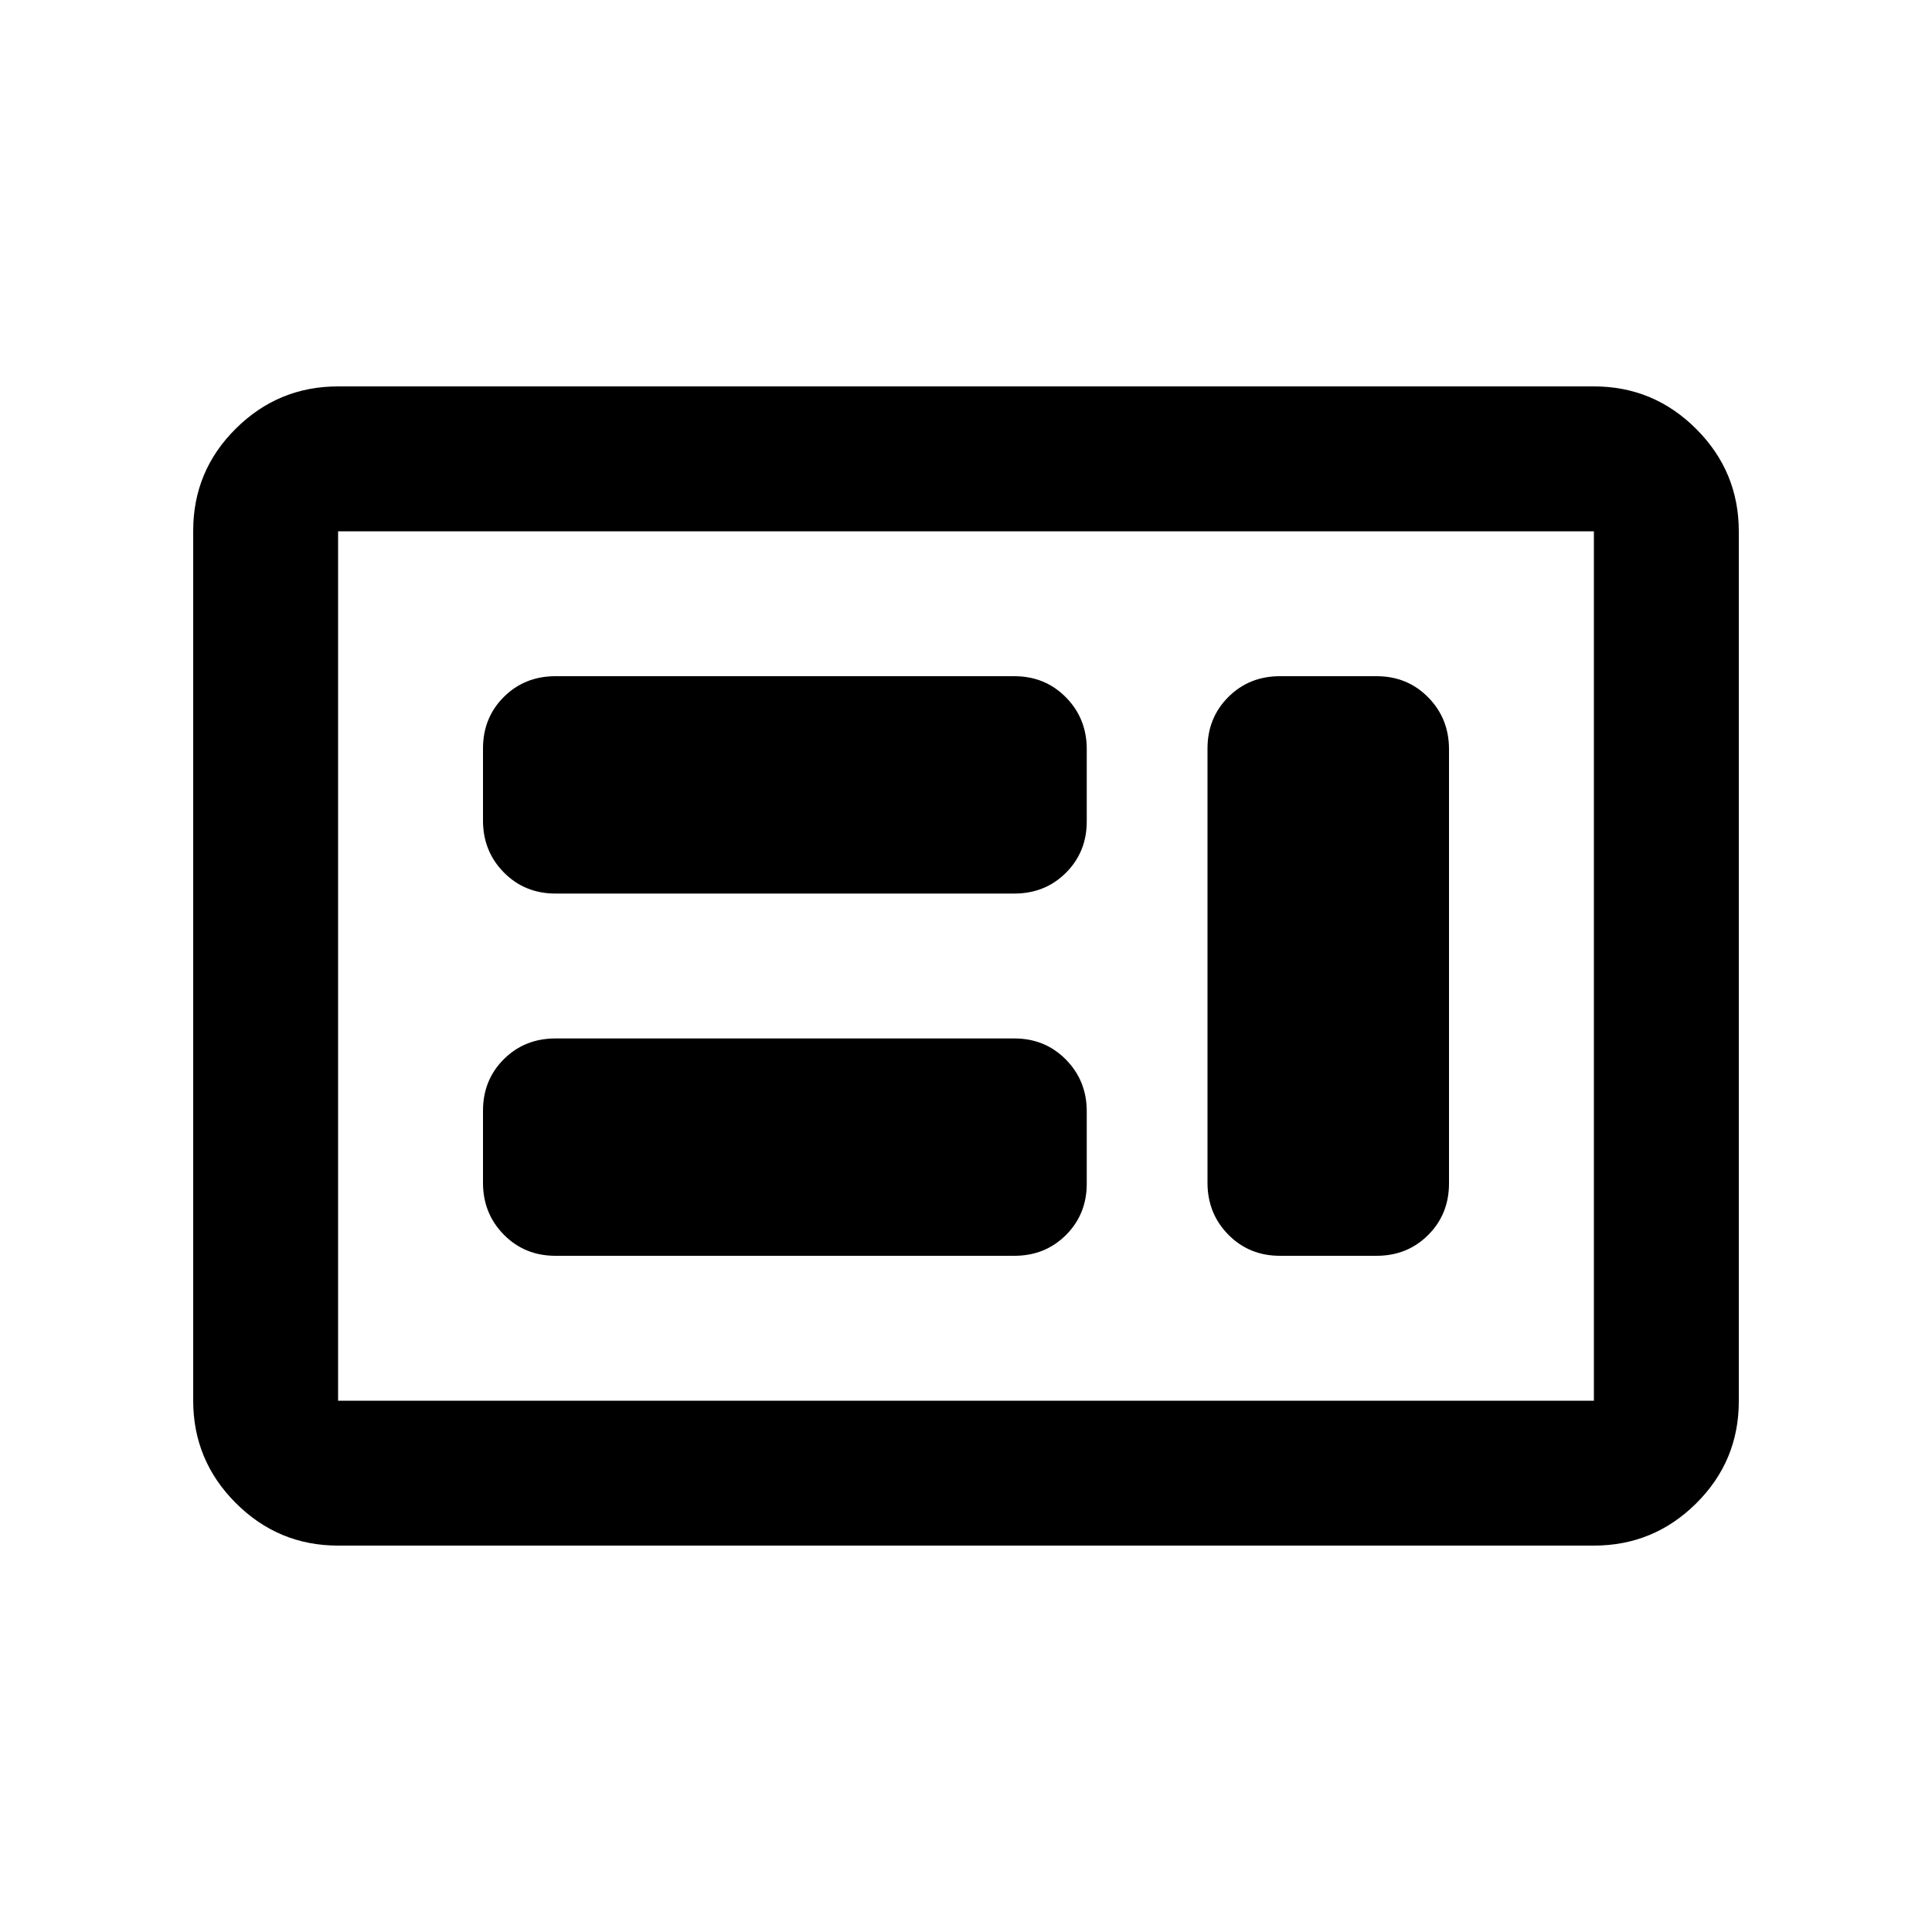 <svg xmlns="http://www.w3.org/2000/svg" height="20" viewBox="0 -960 960 960" width="20"><path d="M276-336h228q15.3 0 25.65-10.31Q540-356.63 540-371.88v-35.87q0-15.25-10.35-25.75T504-444H276q-15.3 0-25.65 10.31Q240-423.37 240-408.12v35.87q0 15.25 10.35 25.75T276-336Zm360 0h48q15.3 0 25.65-10.34Q720-356.68 720-371.96v-215.76q0-15.28-10.35-25.78Q699.3-624 684-624h-48q-15.3 0-25.65 10.34Q600-603.32 600-588.04v215.76q0 15.28 10.35 25.78Q620.7-336 636-336ZM276-516h228q15.3 0 25.65-10.31Q540-536.63 540-551.88v-35.87q0-15.25-10.35-25.75T504-624H276q-15.3 0-25.65 10.31Q240-603.37 240-588.12v35.87q0 15.25 10.35 25.75T276-516ZM168-192q-29.7 0-50.85-21.16Q96-234.32 96-264.04v-432.24Q96-726 117.15-747T168-768h624q29.7 0 50.85 21.16Q864-725.68 864-695.96v432.24Q864-234 842.85-213T792-192H168Zm0-72h624v-432H168v432Zm0 0v-432 432Z"/></svg>